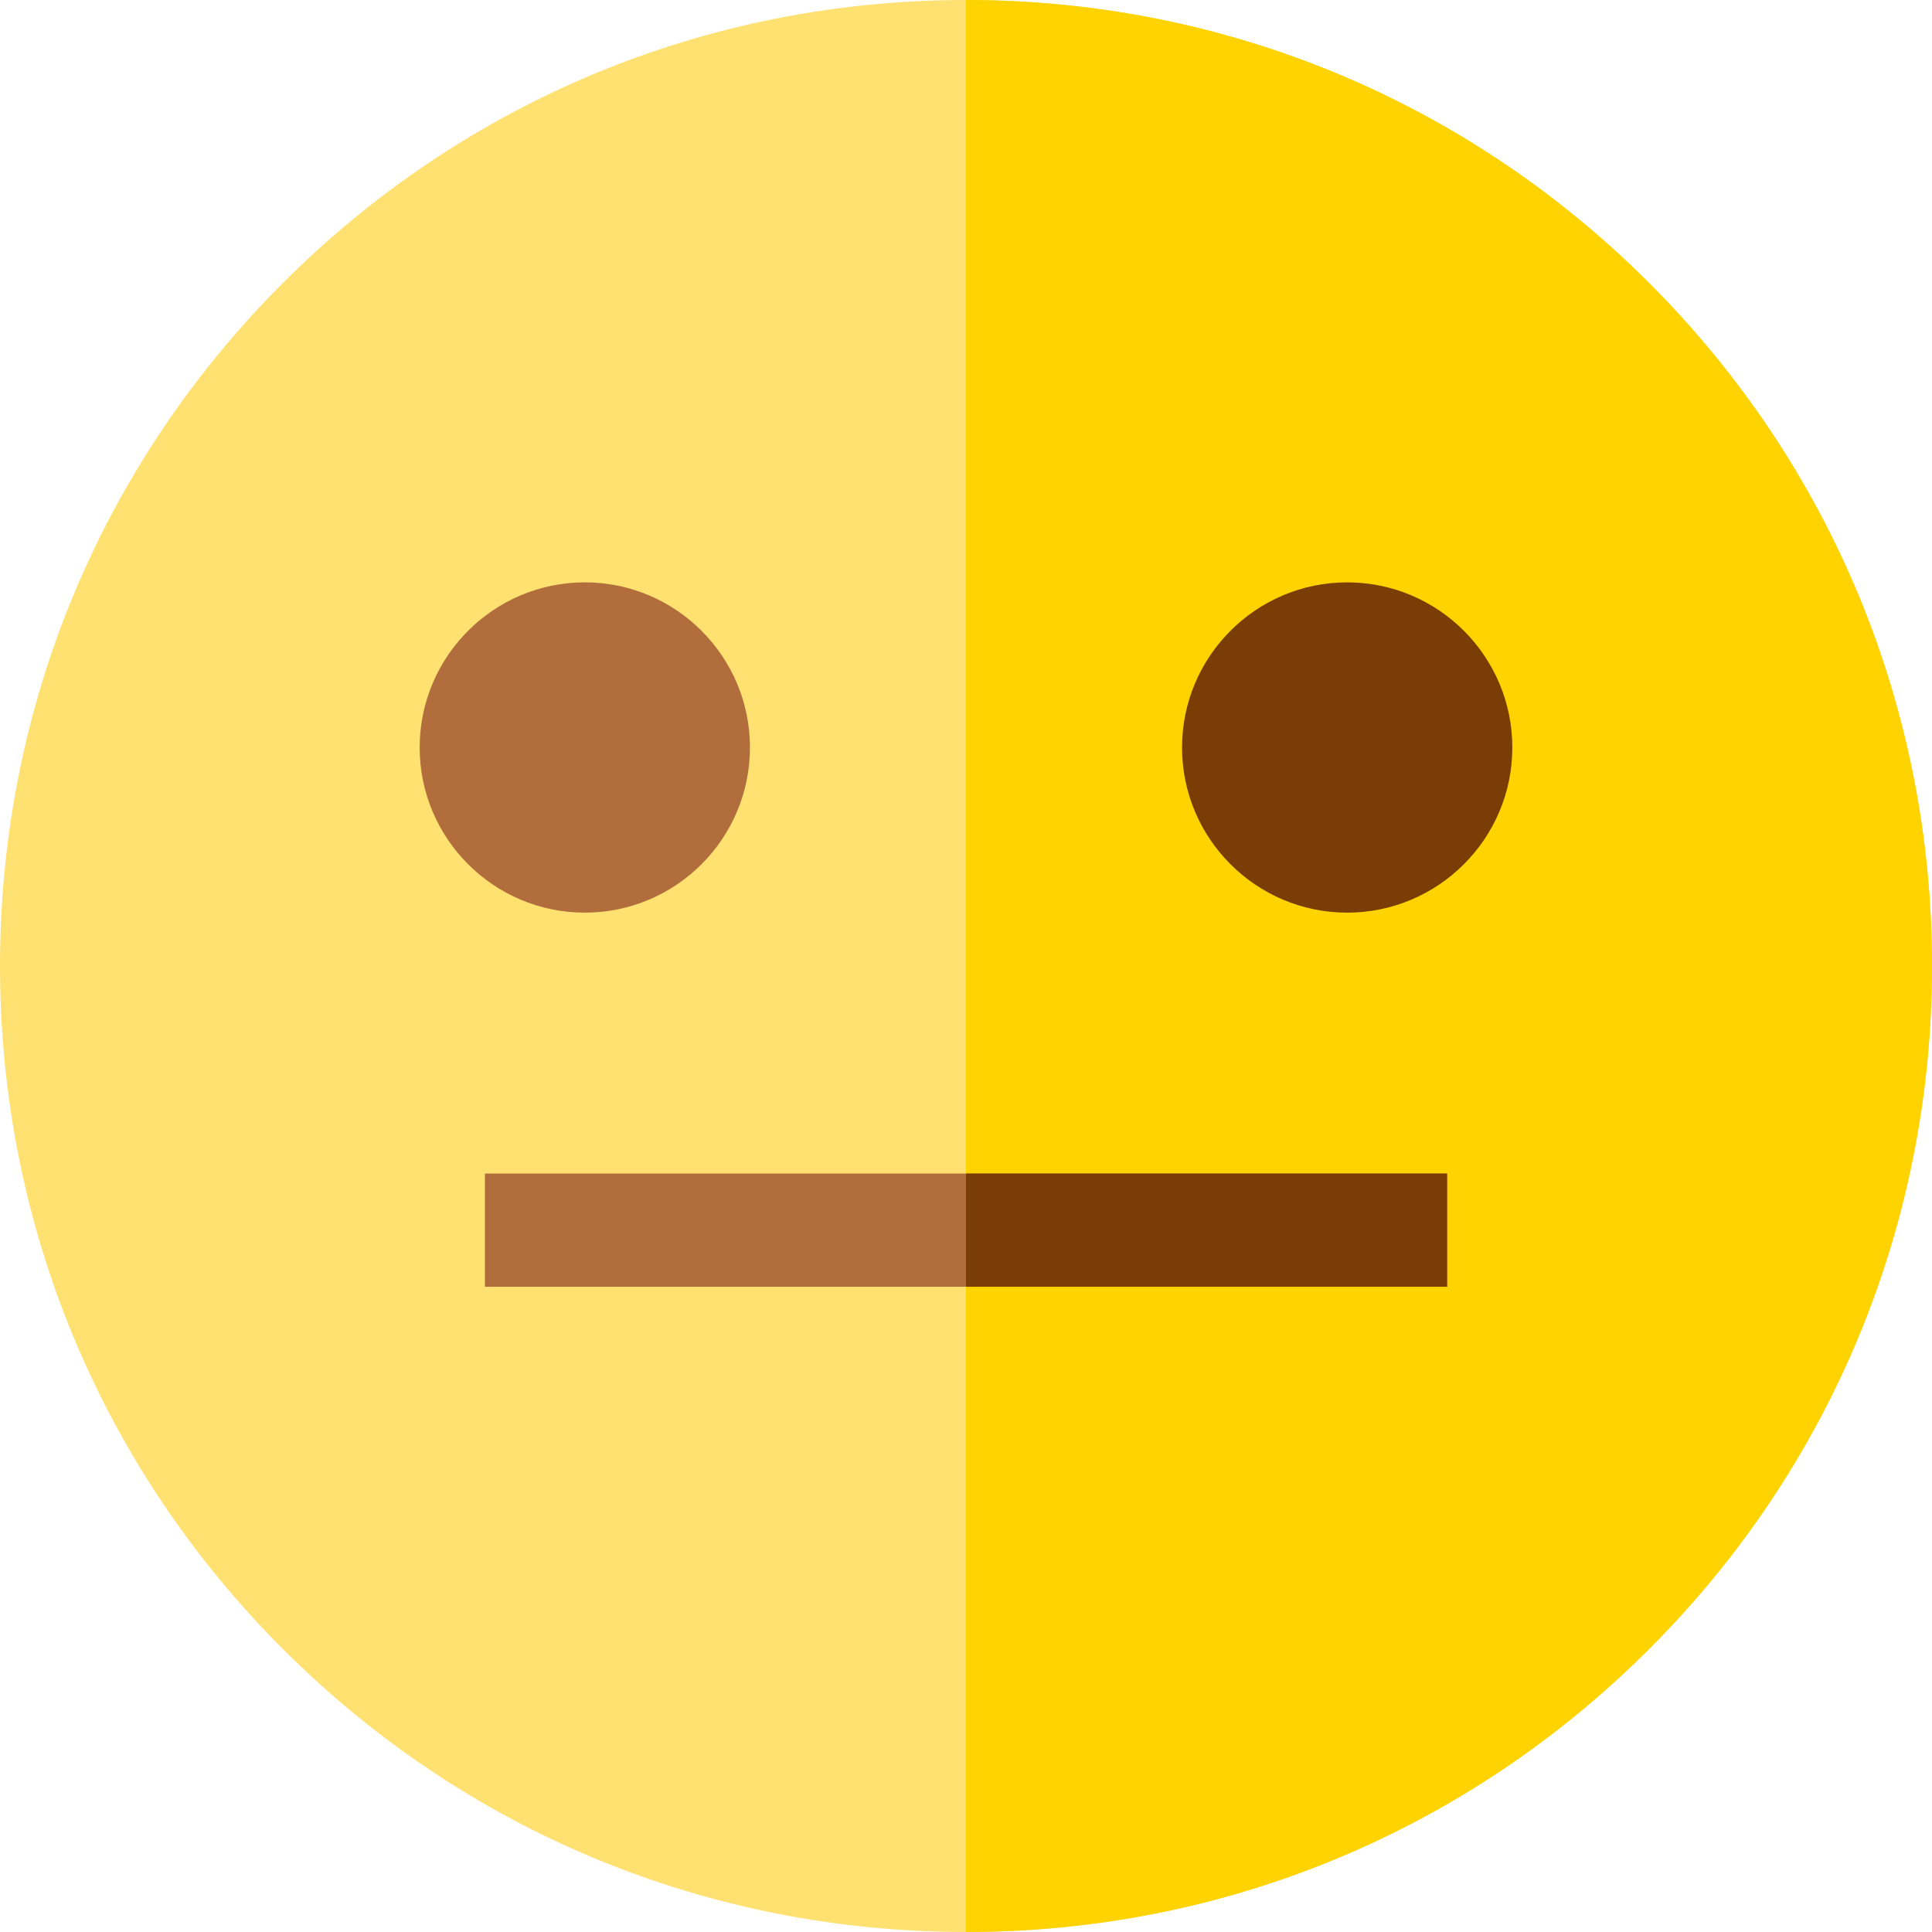 <svg height="512pt" viewBox="0 0 512 512" width="512pt" xmlns="http://www.w3.org/2000/svg"><path d="m512 256c0 68.379-26.629 132.672-74.98 181.02-48.348 48.352-112.641 74.98-181.02 74.98s-132.672-26.629-181.02-74.98c-48.352-48.348-74.98-112.641-74.98-181.02s26.629-132.672 74.98-181.02c48.348-48.352 112.641-74.98 181.02-74.98s132.672 26.629 181.02 74.98c48.352 48.348 74.98 112.641 74.98 181.02zm0 0" fill="#ffe171"/><path d="m512 256c0 68.379-26.629 132.672-74.98 181.02-48.348 48.352-112.641 74.98-181.02 74.98v-512c68.379 0 132.672 26.629 181.02 74.98 48.352 48.348 74.98 112.641 74.98 181.02zm0 0" fill="#ffd300"/><path d="m154.984 154.332c-24.133 0-43.766 19.633-43.766 43.766 0 24.133 19.633 43.762 43.766 43.762s43.762-19.633 43.762-43.762c0-24.133-19.633-43.766-43.762-43.766zm0 0" fill="#b26d3c"/><path d="m357.016 154.332c-24.133 0-43.762 19.633-43.762 43.766 0 24.133 19.633 43.762 43.762 43.762 24.133 0 43.766-19.633 43.766-43.762 0-24.133-19.633-43.766-43.766-43.766zm0 0" fill="#7a3d06"/><path d="m128.512 311h254.977v30h-254.977zm0 0" fill="#b26d3c"/><path d="m256 311h127.488v30h-127.488zm0 0" fill="#7a3d06"/></svg>